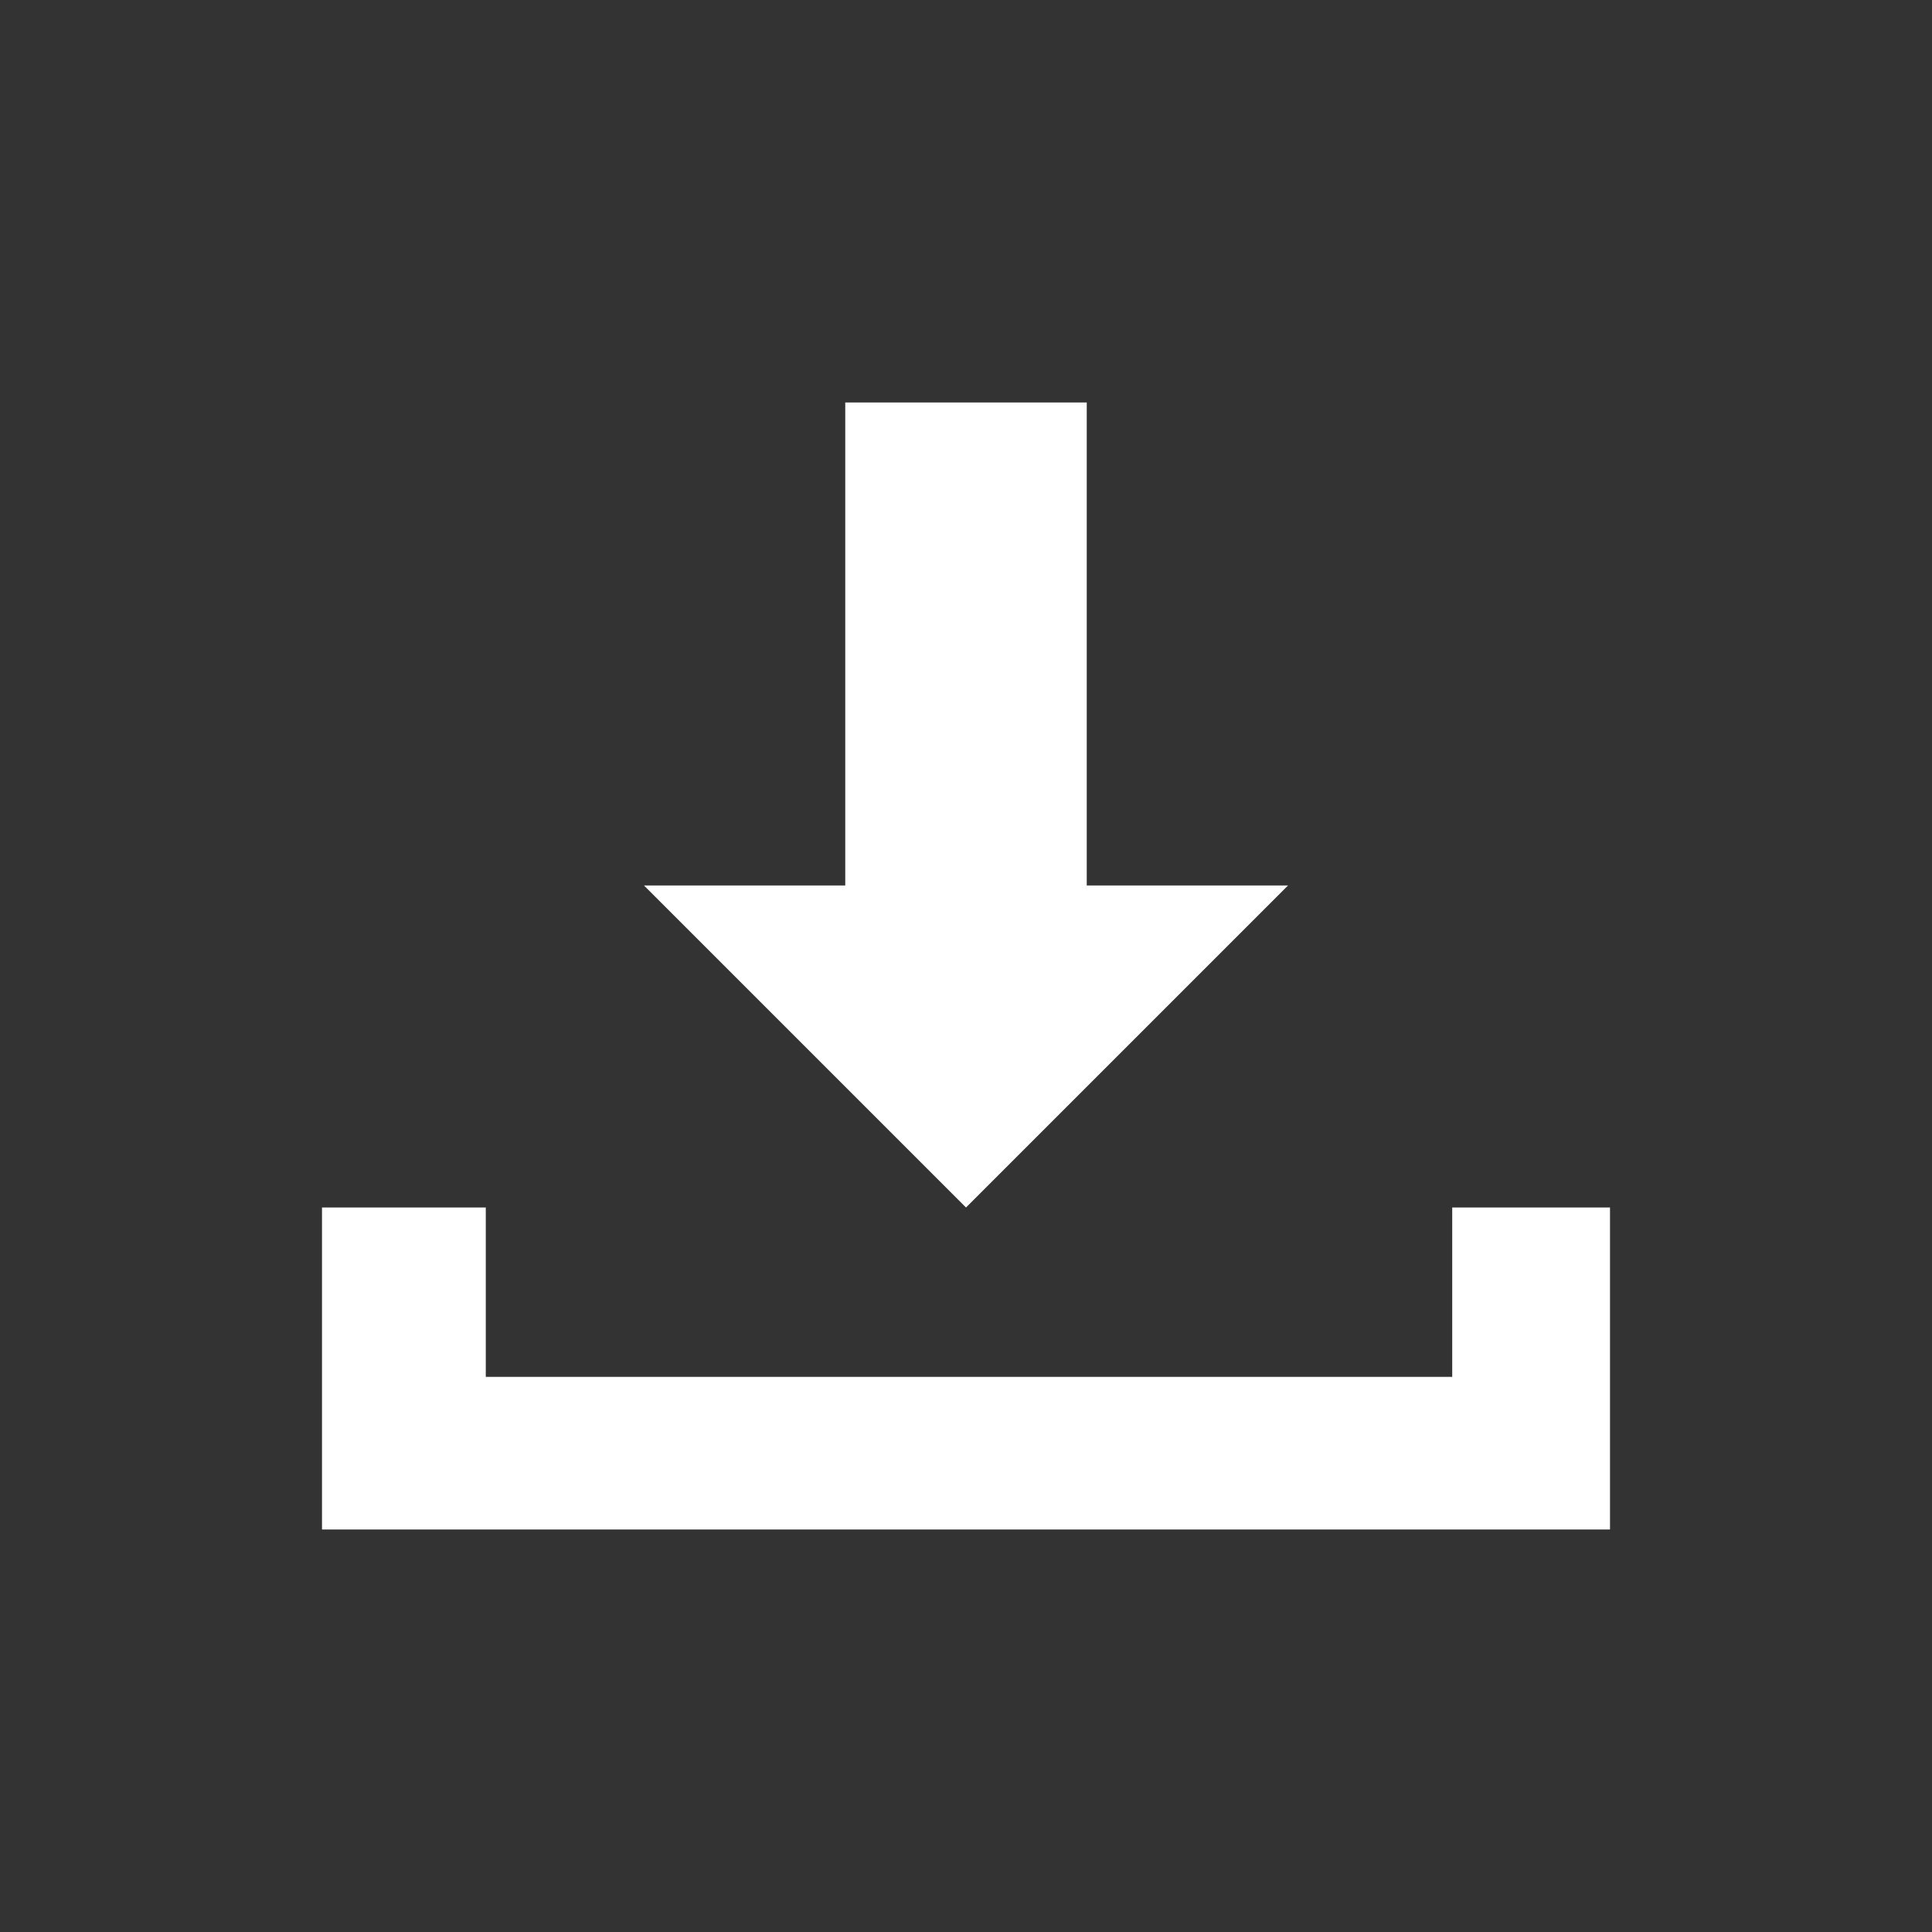 <?xml version="1.0" encoding="UTF-8"?>
<svg width="48px" height="48px" viewBox="0 0 48 48" version="1.1" xmlns="http://www.w3.org/2000/svg" xmlns:xlink="http://www.w3.org/1999/xlink">
    <rect x="0" y="0" width="48" height="48" fill="#333333" stroke="none"/>
    <title>icon-download</title>
    <g id="icon-download" stroke="none" stroke-width="1" fill="none" fill-rule="evenodd">
        <polygon id="Path-10" fill="#FFFFFF" points="24 30 16 22 21 22 21 10 27 10 27 22 32 22"></polygon>
        <polygon id="Path-9" fill="#FFFFFF" points="8 30 8 38 40 38 40 30 36.08 30 36.08 34.208 12.069 34.208 12.069 30"></polygon>
    </g>
</svg>
